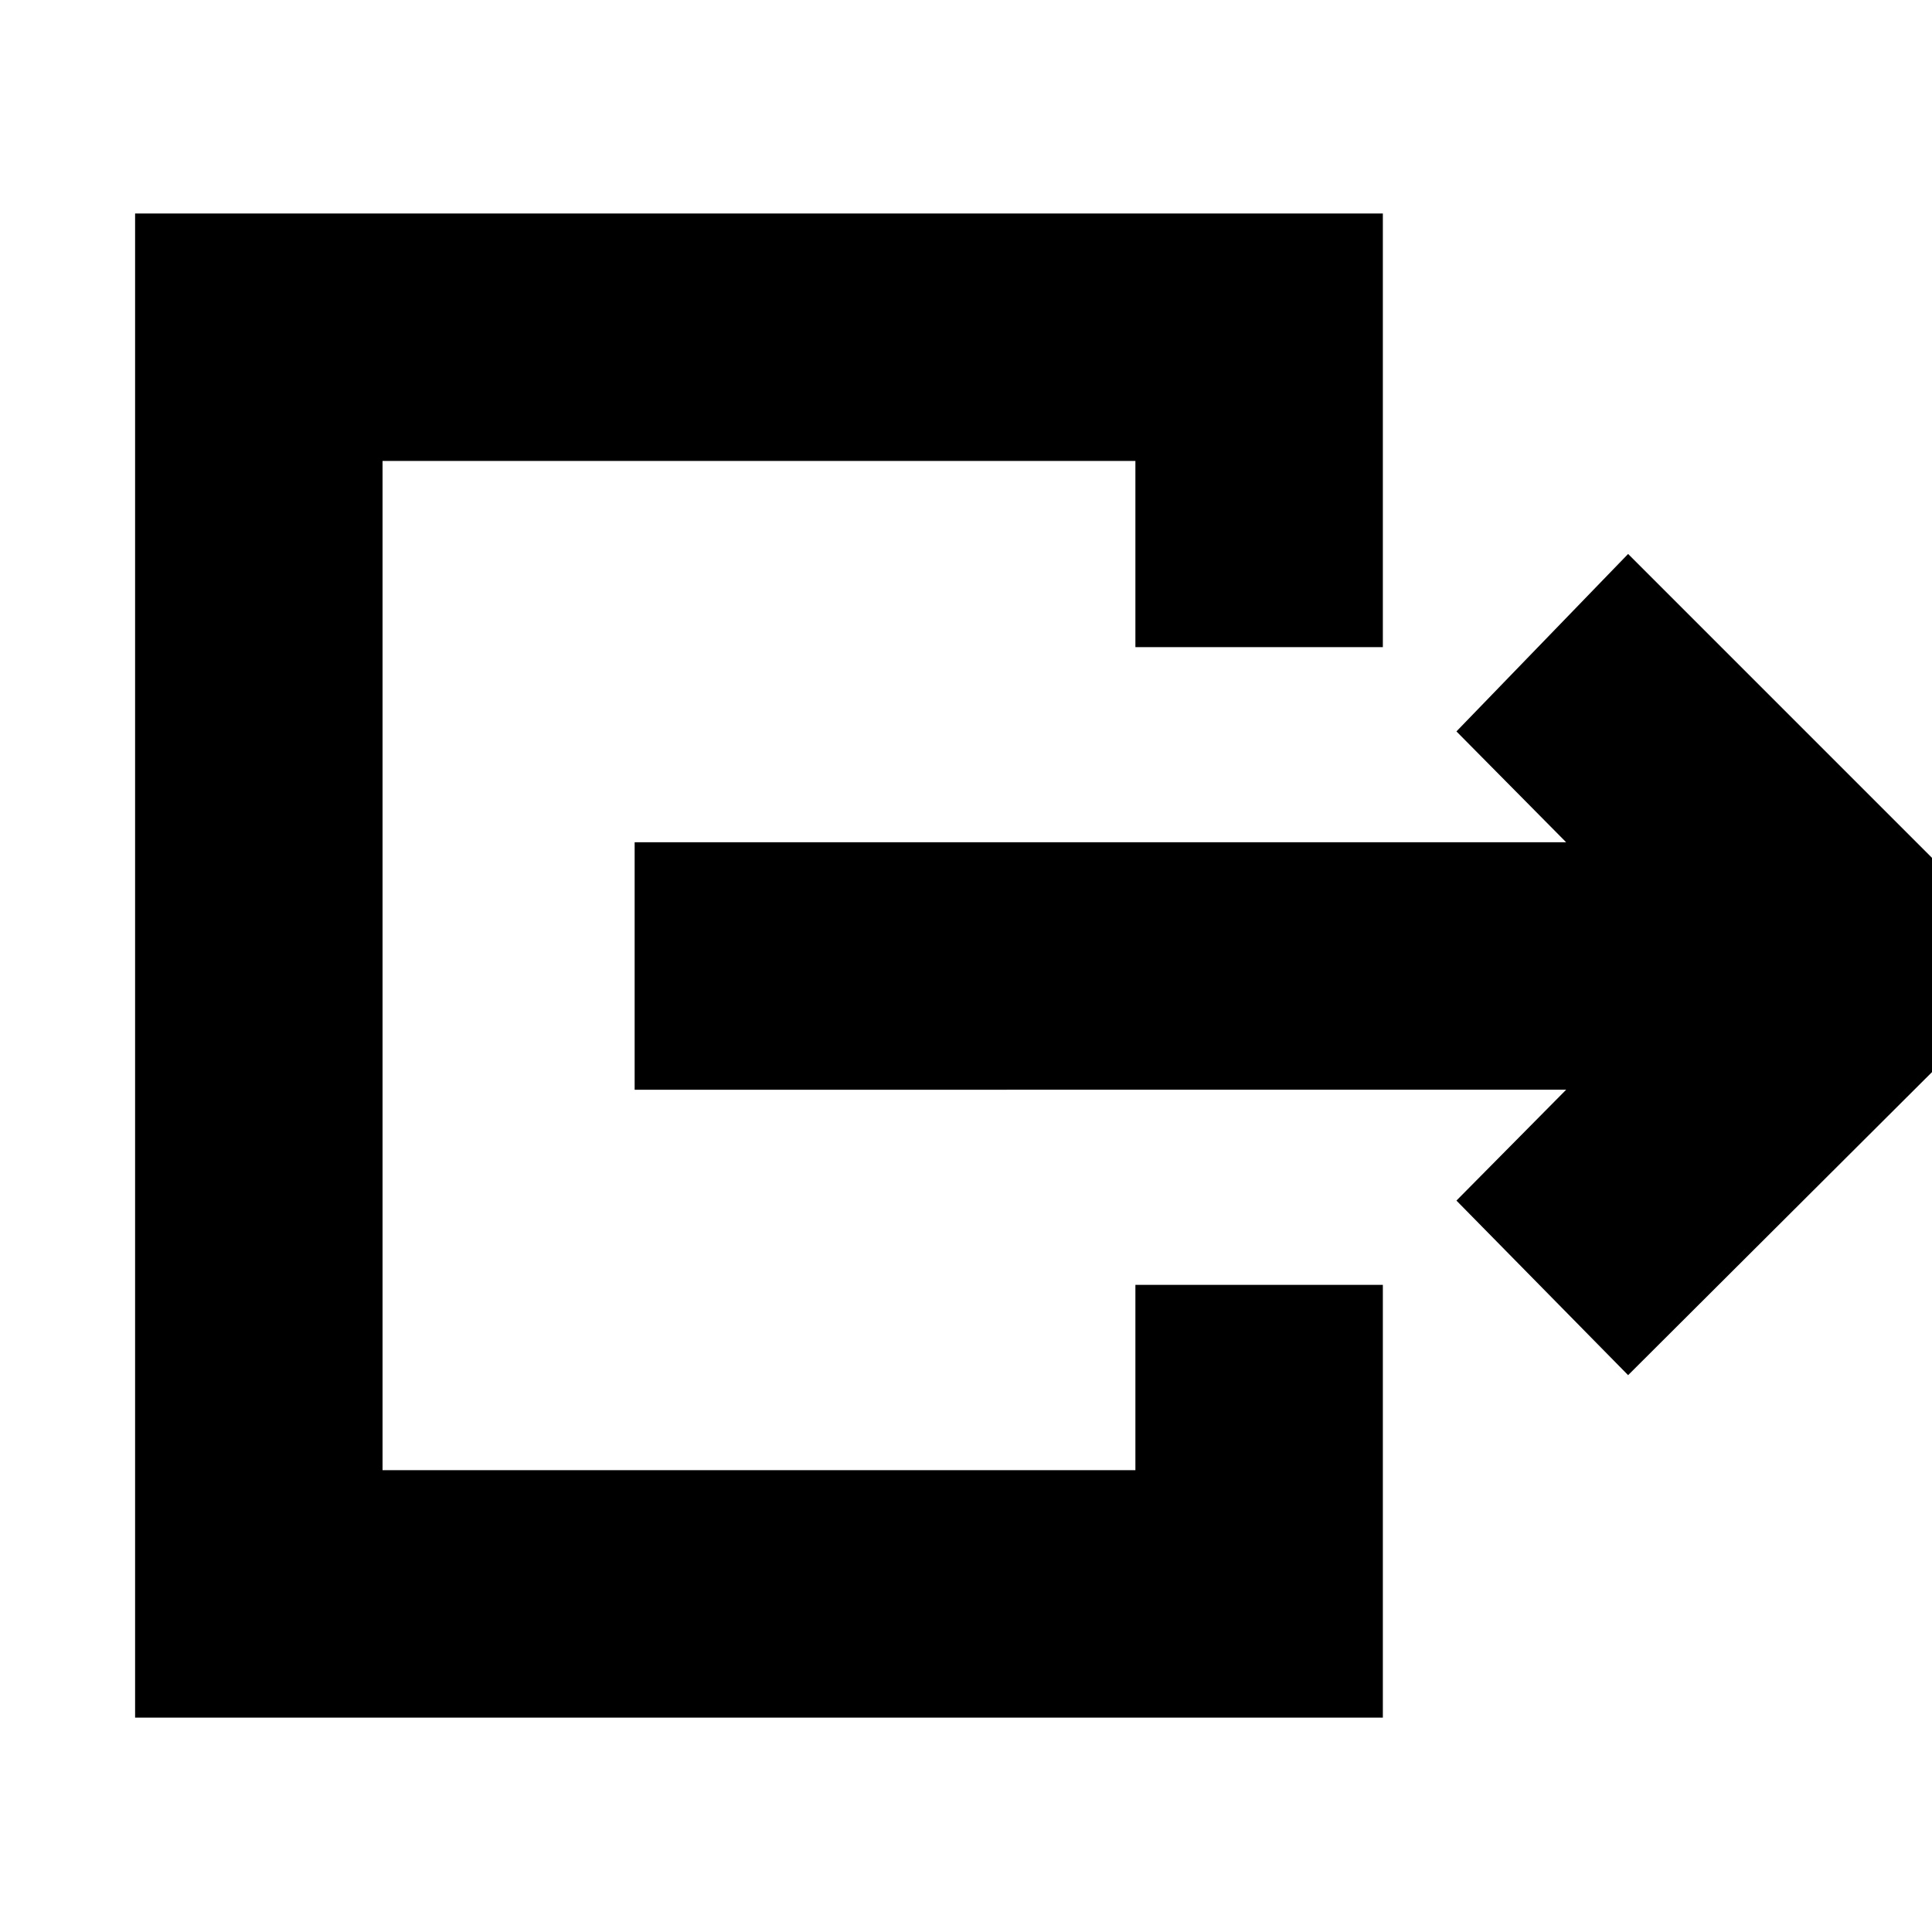 <svg xmlns="http://www.w3.org/2000/svg" height="24" viewBox="0 -960 960 960" width="24"><path d="M315.349-418.521v-122.958h462.867l-54.522-55.087 85.305-88.174L1013.3-480.435 808.999-276.694l-85.305-86.74 54.522-55.087H315.349ZM67.129-106.523v-747.389H687.13v215.477H564.172v-92.52H190.087v501.475h374.085v-92.085H687.13v215.042h-620Z"/></svg>